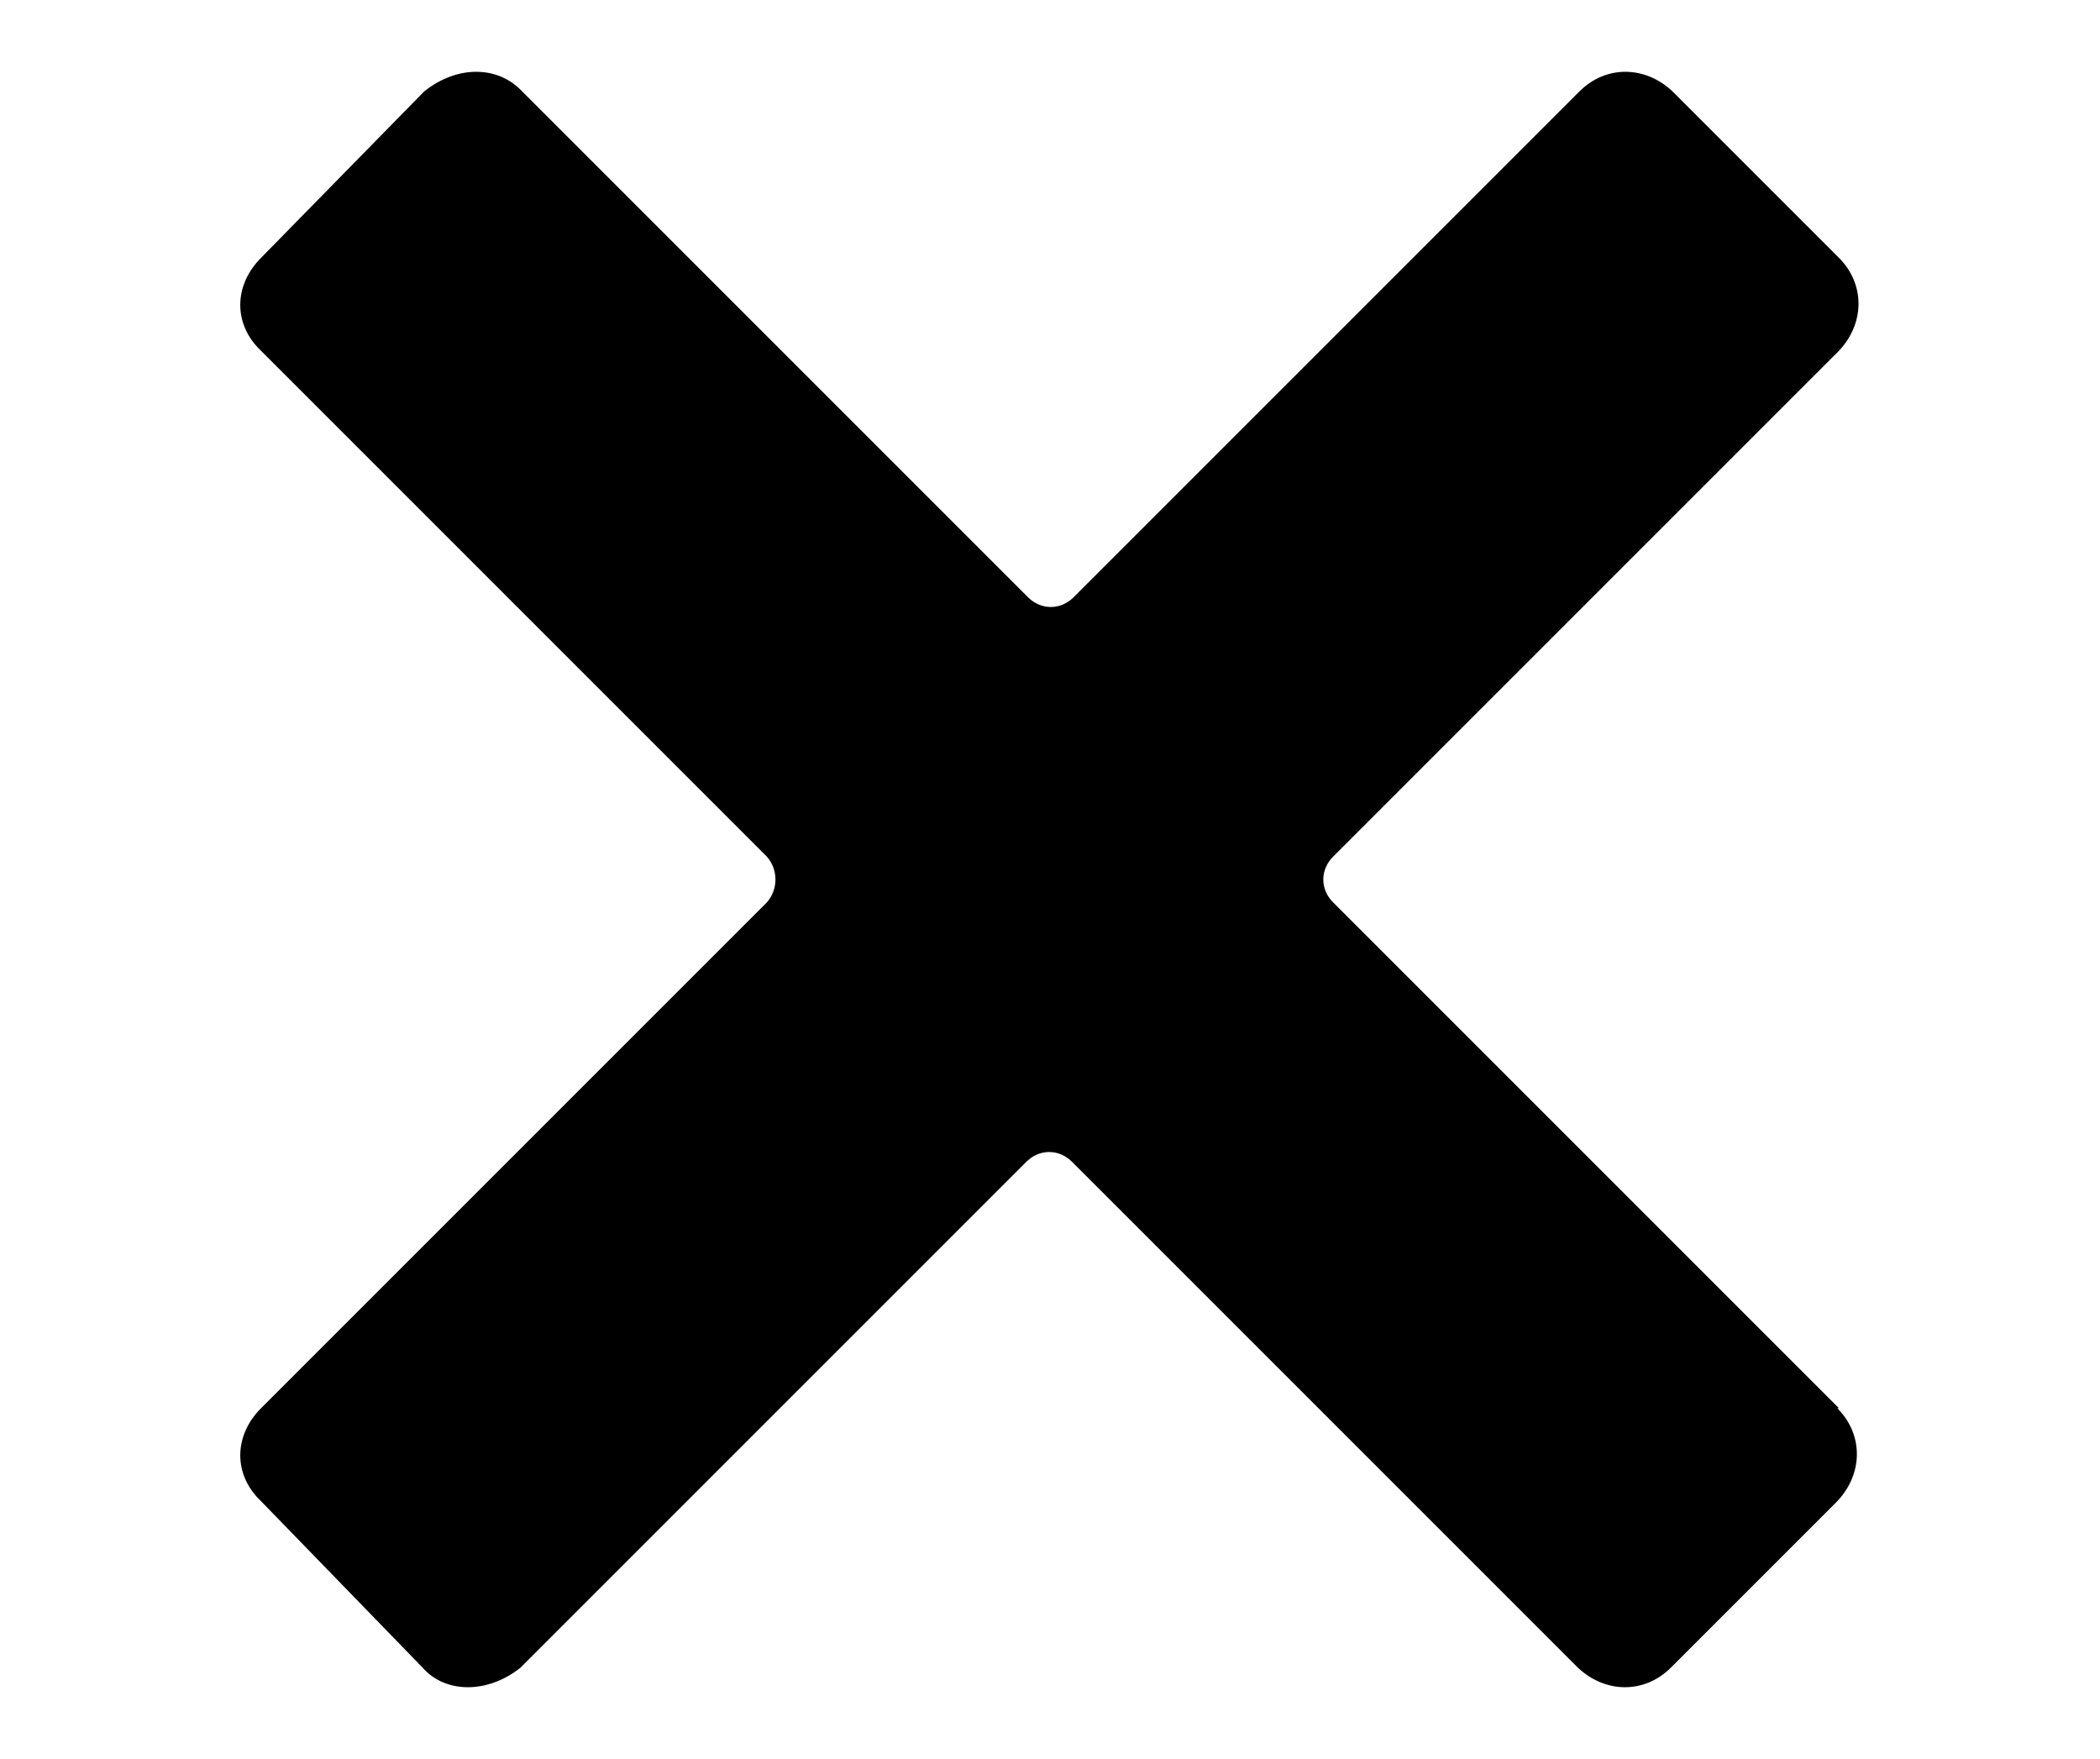 <svg xmlns="http://www.w3.org/2000/svg" viewBox="0 0 128.7 107.8"><path d="M112.6 86.3c1.6 1.6 1.6 4 0 5.7l-10.2 10.2c-1.6 1.6-4 1.6-5.7 0l-31-31c-.8-.8-2-.8-2.8 0l-31 31c-2 1.6-4.6 1.6-6 0l-9.9-10.2c-1.7-1.6-1.7-4 0-5.7l31-31c.7-.8.7-2 0-2.8l-31-31c-1.7-1.6-1.7-4 0-5.7l10-10.2c2-1.6 4.5-1.6 6 0l31 31c.8.8 2 .8 2.8 0l31-31c1.6-1.6 4-1.6 5.7 0l10.2 10.2c1.6 1.6 1.6 4 0 5.7l-31 31c-.8.8-.8 2 0 2.8l31 31z"/></svg>